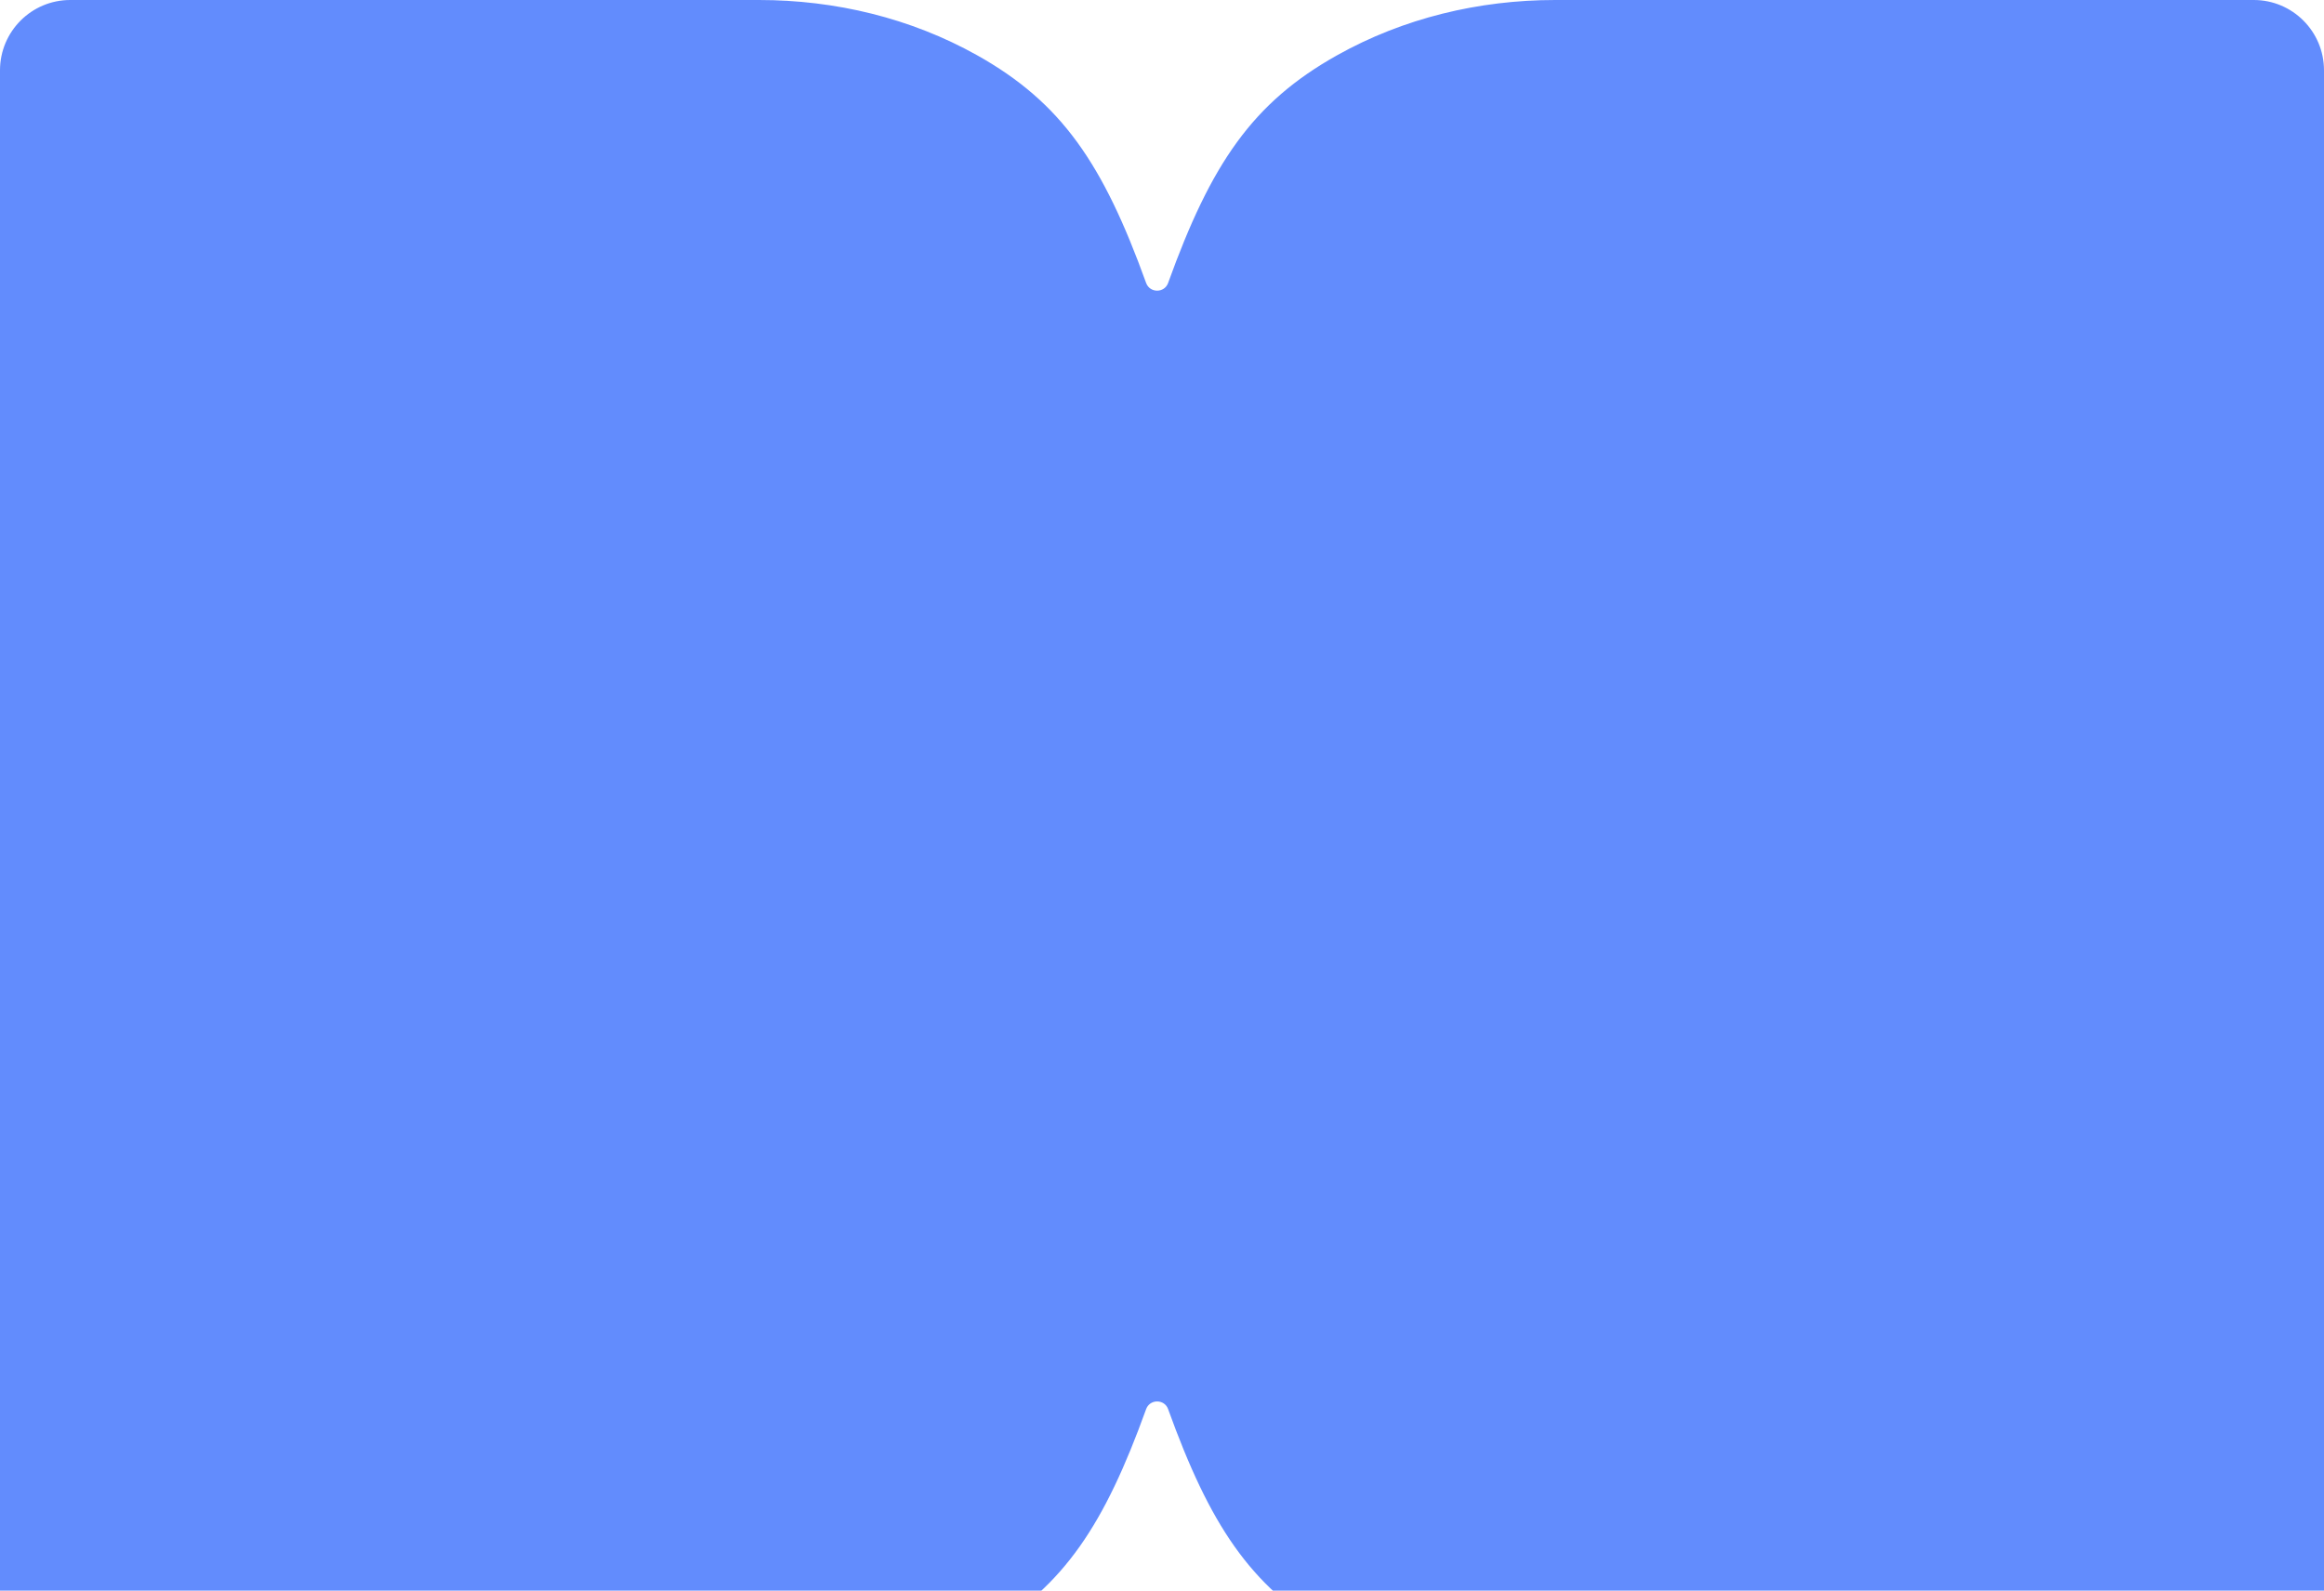 <svg width="241" height="165" viewBox="0 0 241 165" fill="none" xmlns="http://www.w3.org/2000/svg">
<path opacity="0.99" d="M138.657 5.733C129.895 10.641 125.597 16.96 121.133 29.353C120.753 30.416 119.241 30.416 118.854 29.353C114.382 16.96 110.084 10.641 101.33 5.733C94.436 1.871 86.615 0 78.716 0H7.282C3.261 0 0 3.267 0 7.295V167.705C0 171.733 3.261 175 7.282 175H80.655C88.206 175 95.686 173.145 102.184 169.299C110.377 164.462 114.532 158.151 118.854 146.17C119.241 145.108 120.753 145.108 121.133 146.17C125.455 158.151 129.61 164.462 137.802 169.299C144.309 173.137 151.789 175 159.332 175H233.718C237.739 175 241 171.733 241 167.705V7.295C241 3.267 237.739 0 233.718 0H161.271C153.372 0 145.551 1.871 138.657 5.733Z" fill="#618BFD"/>
</svg>
